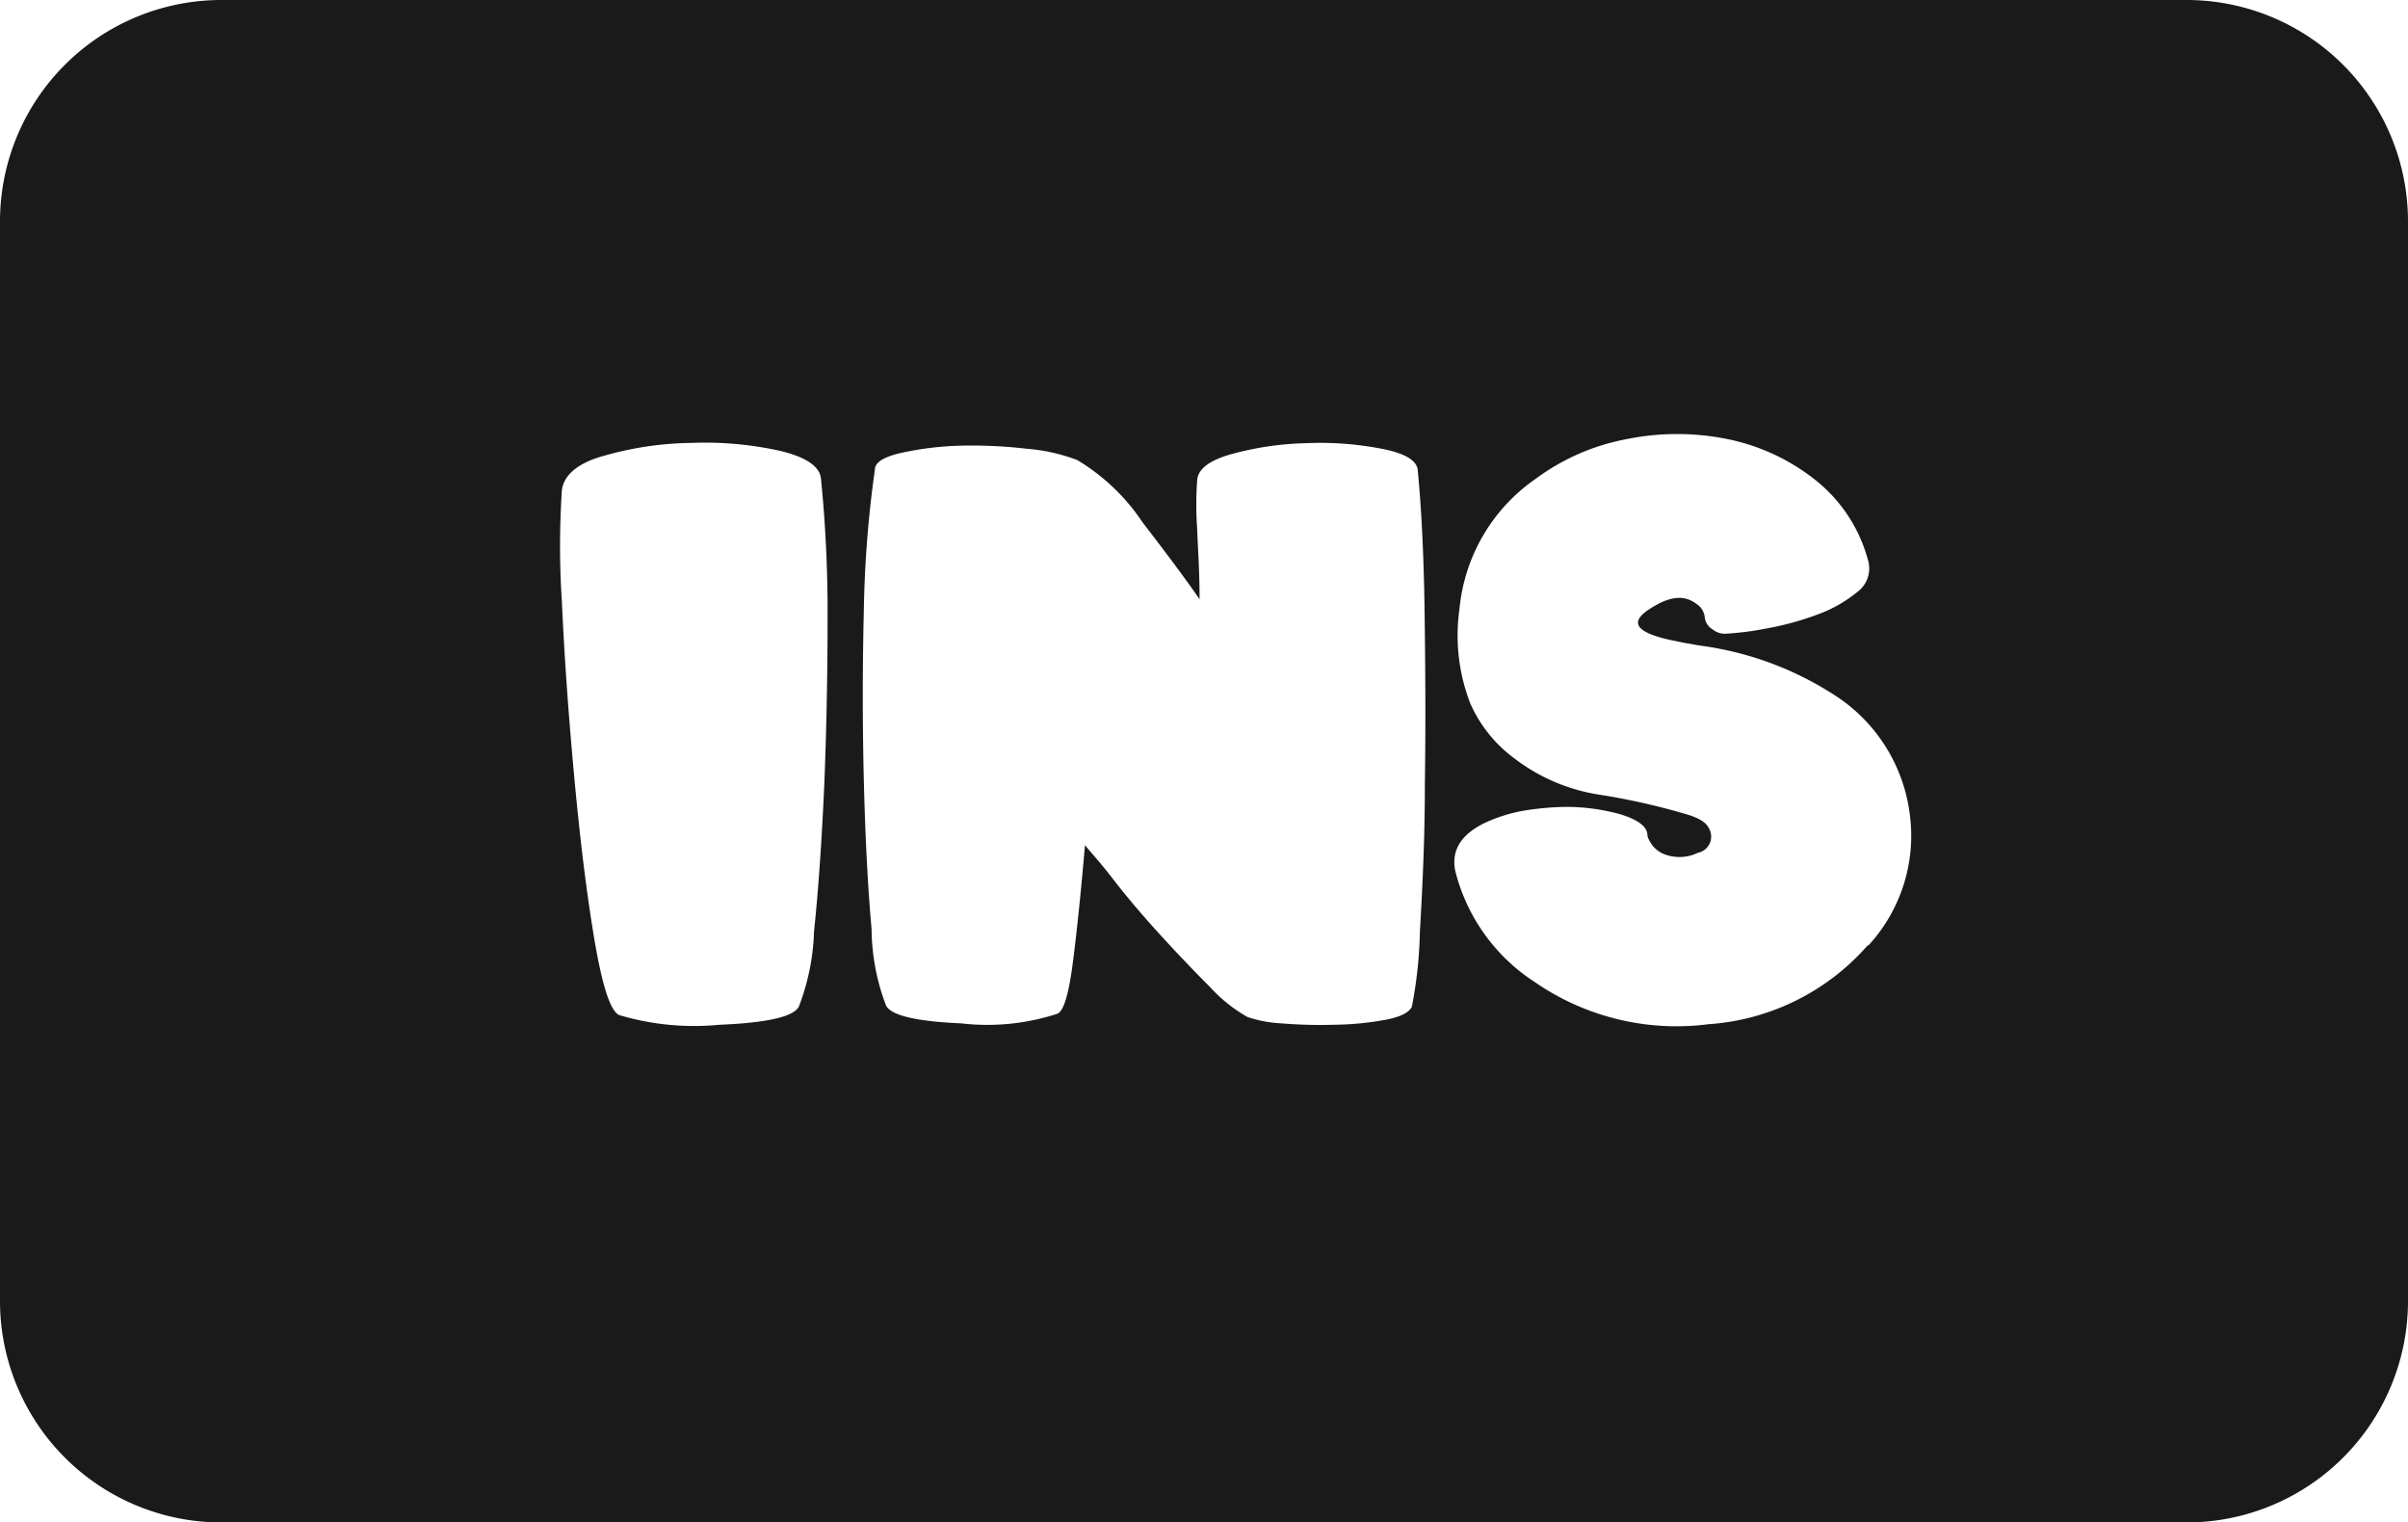 <svg xmlns="http://www.w3.org/2000/svg" viewBox="0 0 87 55"><defs><style>.cls-1{fill:#1a1a1a;}</style></defs><title>insert_black</title><g id="Layer_2" data-name="Layer 2"><g id="Black"><path class="cls-1" d="M79,0H8A8,8,0,0,0,0,8V47a8,8,0,0,0,8,8H79a8,8,0,0,0,8-8V8A8,8,0,0,0,79,0ZM29.78,28.37c-.09,2-.21,3.76-.37,5.29a8.23,8.23,0,0,1-.55,2.71c-.19.36-1.14.58-2.86.65a9.47,9.47,0,0,1-3.63-.35c-.32-.14-.62-1.08-.91-2.82s-.52-3.69-.72-5.86-.35-4.26-.44-6.27a30.52,30.52,0,0,1,0-4c.06-.55.57-1,1.54-1.26A12,12,0,0,1,25,16a12.53,12.53,0,0,1,3.15.28c.95.22,1.46.56,1.51,1a48.3,48.3,0,0,1,.24,5.05Q29.9,25.38,29.78,28.37Zm21.7-.06c0,2-.09,3.81-.18,5.36a15.79,15.79,0,0,1-.29,2.7q-.16.33-1,.48a10.92,10.92,0,0,1-1.81.17,16.9,16.9,0,0,1-1.9-.05,4.49,4.49,0,0,1-1.23-.23,5.52,5.52,0,0,1-1.36-1.09c-.59-.59-1.2-1.23-1.82-1.91s-1.18-1.34-1.69-2-.84-1-1-1.21c-.14,1.63-.28,3-.43,4.18s-.33,1.8-.56,1.91a8.15,8.15,0,0,1-3.48.35c-1.64-.07-2.55-.29-2.72-.65a7.89,7.89,0,0,1-.52-2.75c-.14-1.56-.23-3.35-.28-5.37s-.05-4.08,0-6.16a40.92,40.92,0,0,1,.4-5.08c0-.27.36-.47,1-.61a11.41,11.41,0,0,1,2.1-.25,17.17,17.17,0,0,1,2.37.11,6.57,6.57,0,0,1,1.84.41,7.39,7.39,0,0,1,2.36,2.25c.94,1.22,1.63,2.15,2.06,2.78,0-1-.06-1.84-.09-2.59a12.26,12.26,0,0,1,0-1.66c0-.44.43-.77,1.26-1a11.19,11.19,0,0,1,2.7-.39,11.63,11.63,0,0,1,2.7.2c.83.16,1.26.41,1.31.75.13,1.34.22,3,.25,5.14S51.51,26.29,51.48,28.31Zm16,5.84A8.39,8.39,0,0,1,61.73,37a9,9,0,0,1-6.29-1.53,6.72,6.72,0,0,1-2.86-4c-.16-.76.22-1.36,1.15-1.78a5.54,5.54,0,0,1,1.36-.41,10.41,10.41,0,0,1,1.43-.13,7.38,7.38,0,0,1,2,.26c.6.18,1,.43,1,.76a.44.44,0,0,0,.07.19,1,1,0,0,0,.57.51,1.53,1.53,0,0,0,1.18-.06.6.6,0,0,0,.39-.91c-.1-.2-.37-.36-.82-.49a24.56,24.56,0,0,0-3.18-.71,6.72,6.72,0,0,1-3-1.29,4.94,4.94,0,0,1-1.61-2,6.8,6.8,0,0,1-.39-3.41,6.45,6.45,0,0,1,2.75-4.7,8,8,0,0,1,3.31-1.44,9.14,9.14,0,0,1,3.61,0,7.51,7.51,0,0,1,3.15,1.45,5.51,5.51,0,0,1,1.93,2.89,1.06,1.06,0,0,1-.38,1.19,4.94,4.94,0,0,1-1.49.83,10.41,10.41,0,0,1-1.82.49,10.72,10.72,0,0,1-1.39.18.7.7,0,0,1-.52-.15.58.58,0,0,1-.29-.45.64.64,0,0,0-.28-.46c-.46-.36-1-.3-1.74.19s-.41.85.87,1.12l.45.09.51.09a11.75,11.75,0,0,1,5,1.87A6,6,0,0,1,69,29.42,5.85,5.85,0,0,1,67.51,34.15Z"/></g></g></svg>